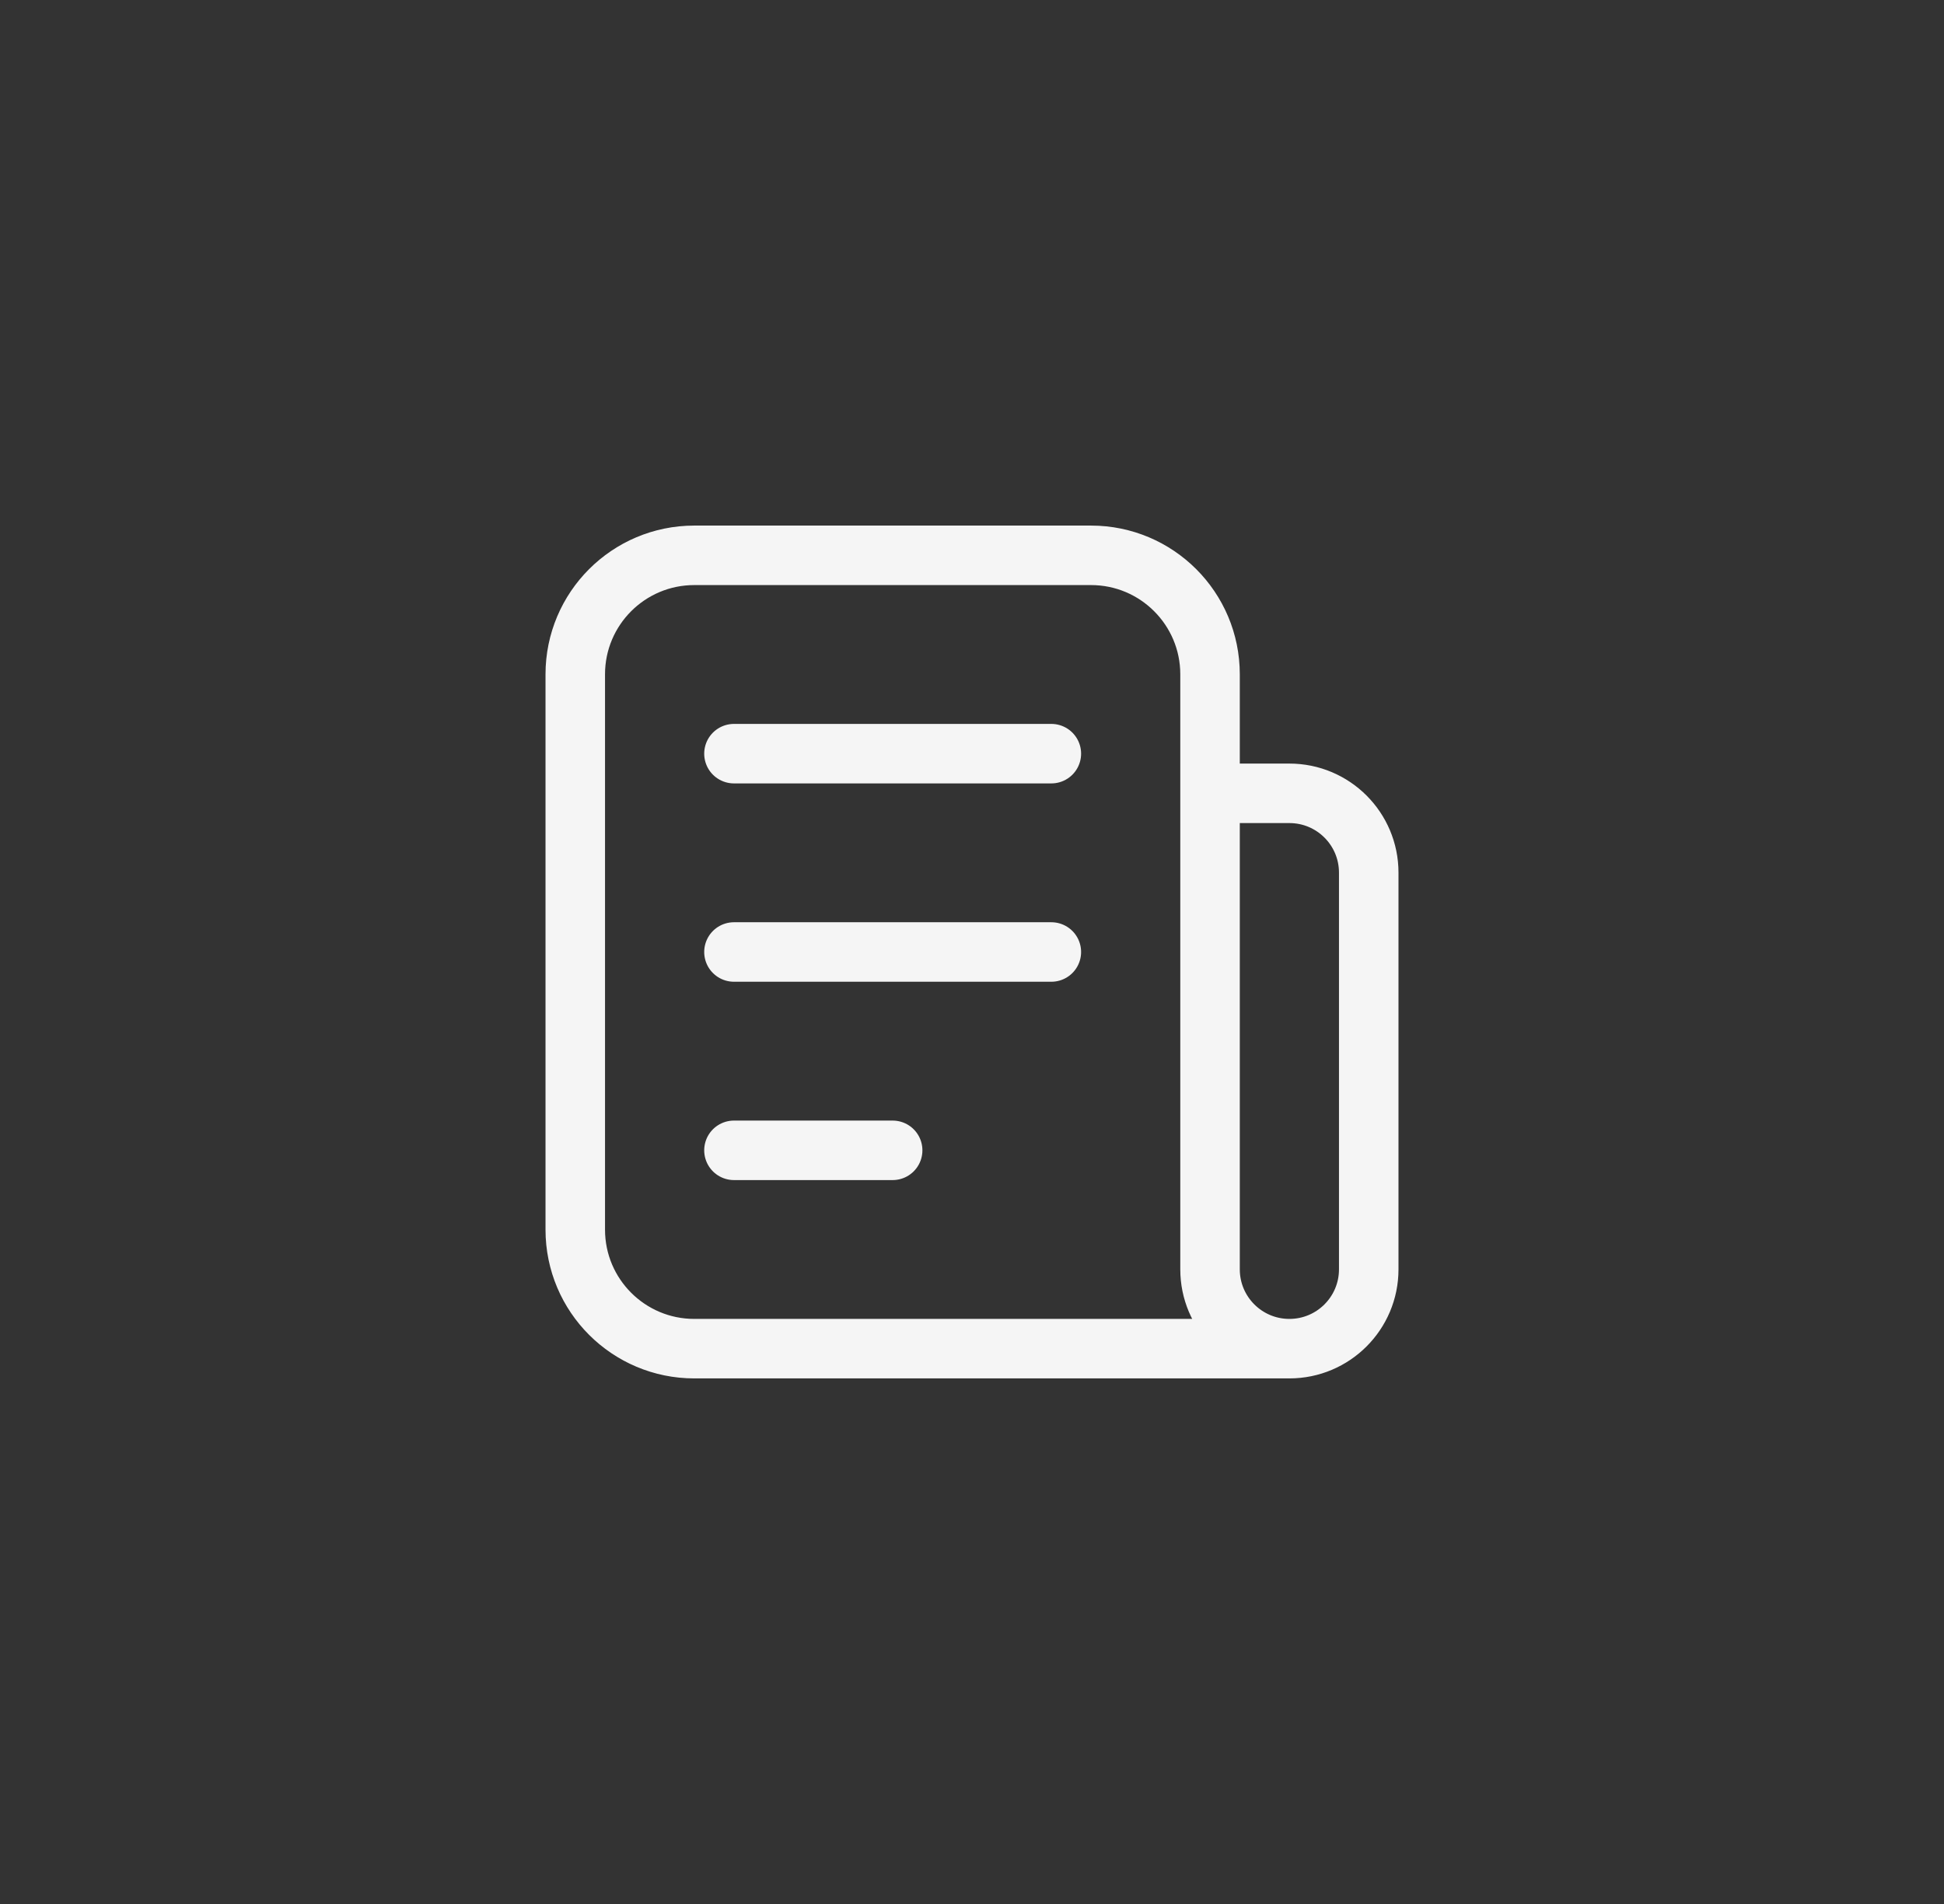 <svg width="49" height="48" viewBox="0 0 49 48" fill="none" xmlns="http://www.w3.org/2000/svg">
<rect x="0" y="0" width="49" height="48" fill="#333333" stroke="none"/>
<path d="M32.5 34H17.5C15.843 34 14.5 32.657 14.5 31V17C14.5 15.343 15.843 14 17.5 14H27.5C29.157 14 30.5 15.343 30.5 17V20M32.5 34C31.395 34 30.5 33.105 30.5 32V20M32.5 34C33.605 34 34.5 33.105 34.5 32V22C34.5 20.895 33.605 20 32.5 20H30.5M18.5 19H26.5M18.5 24H26.5M18.5 29H22.5" stroke="#F5F5F5" stroke-width="1.5" stroke-linecap="round" stroke-linejoin="round"/>
</svg>
